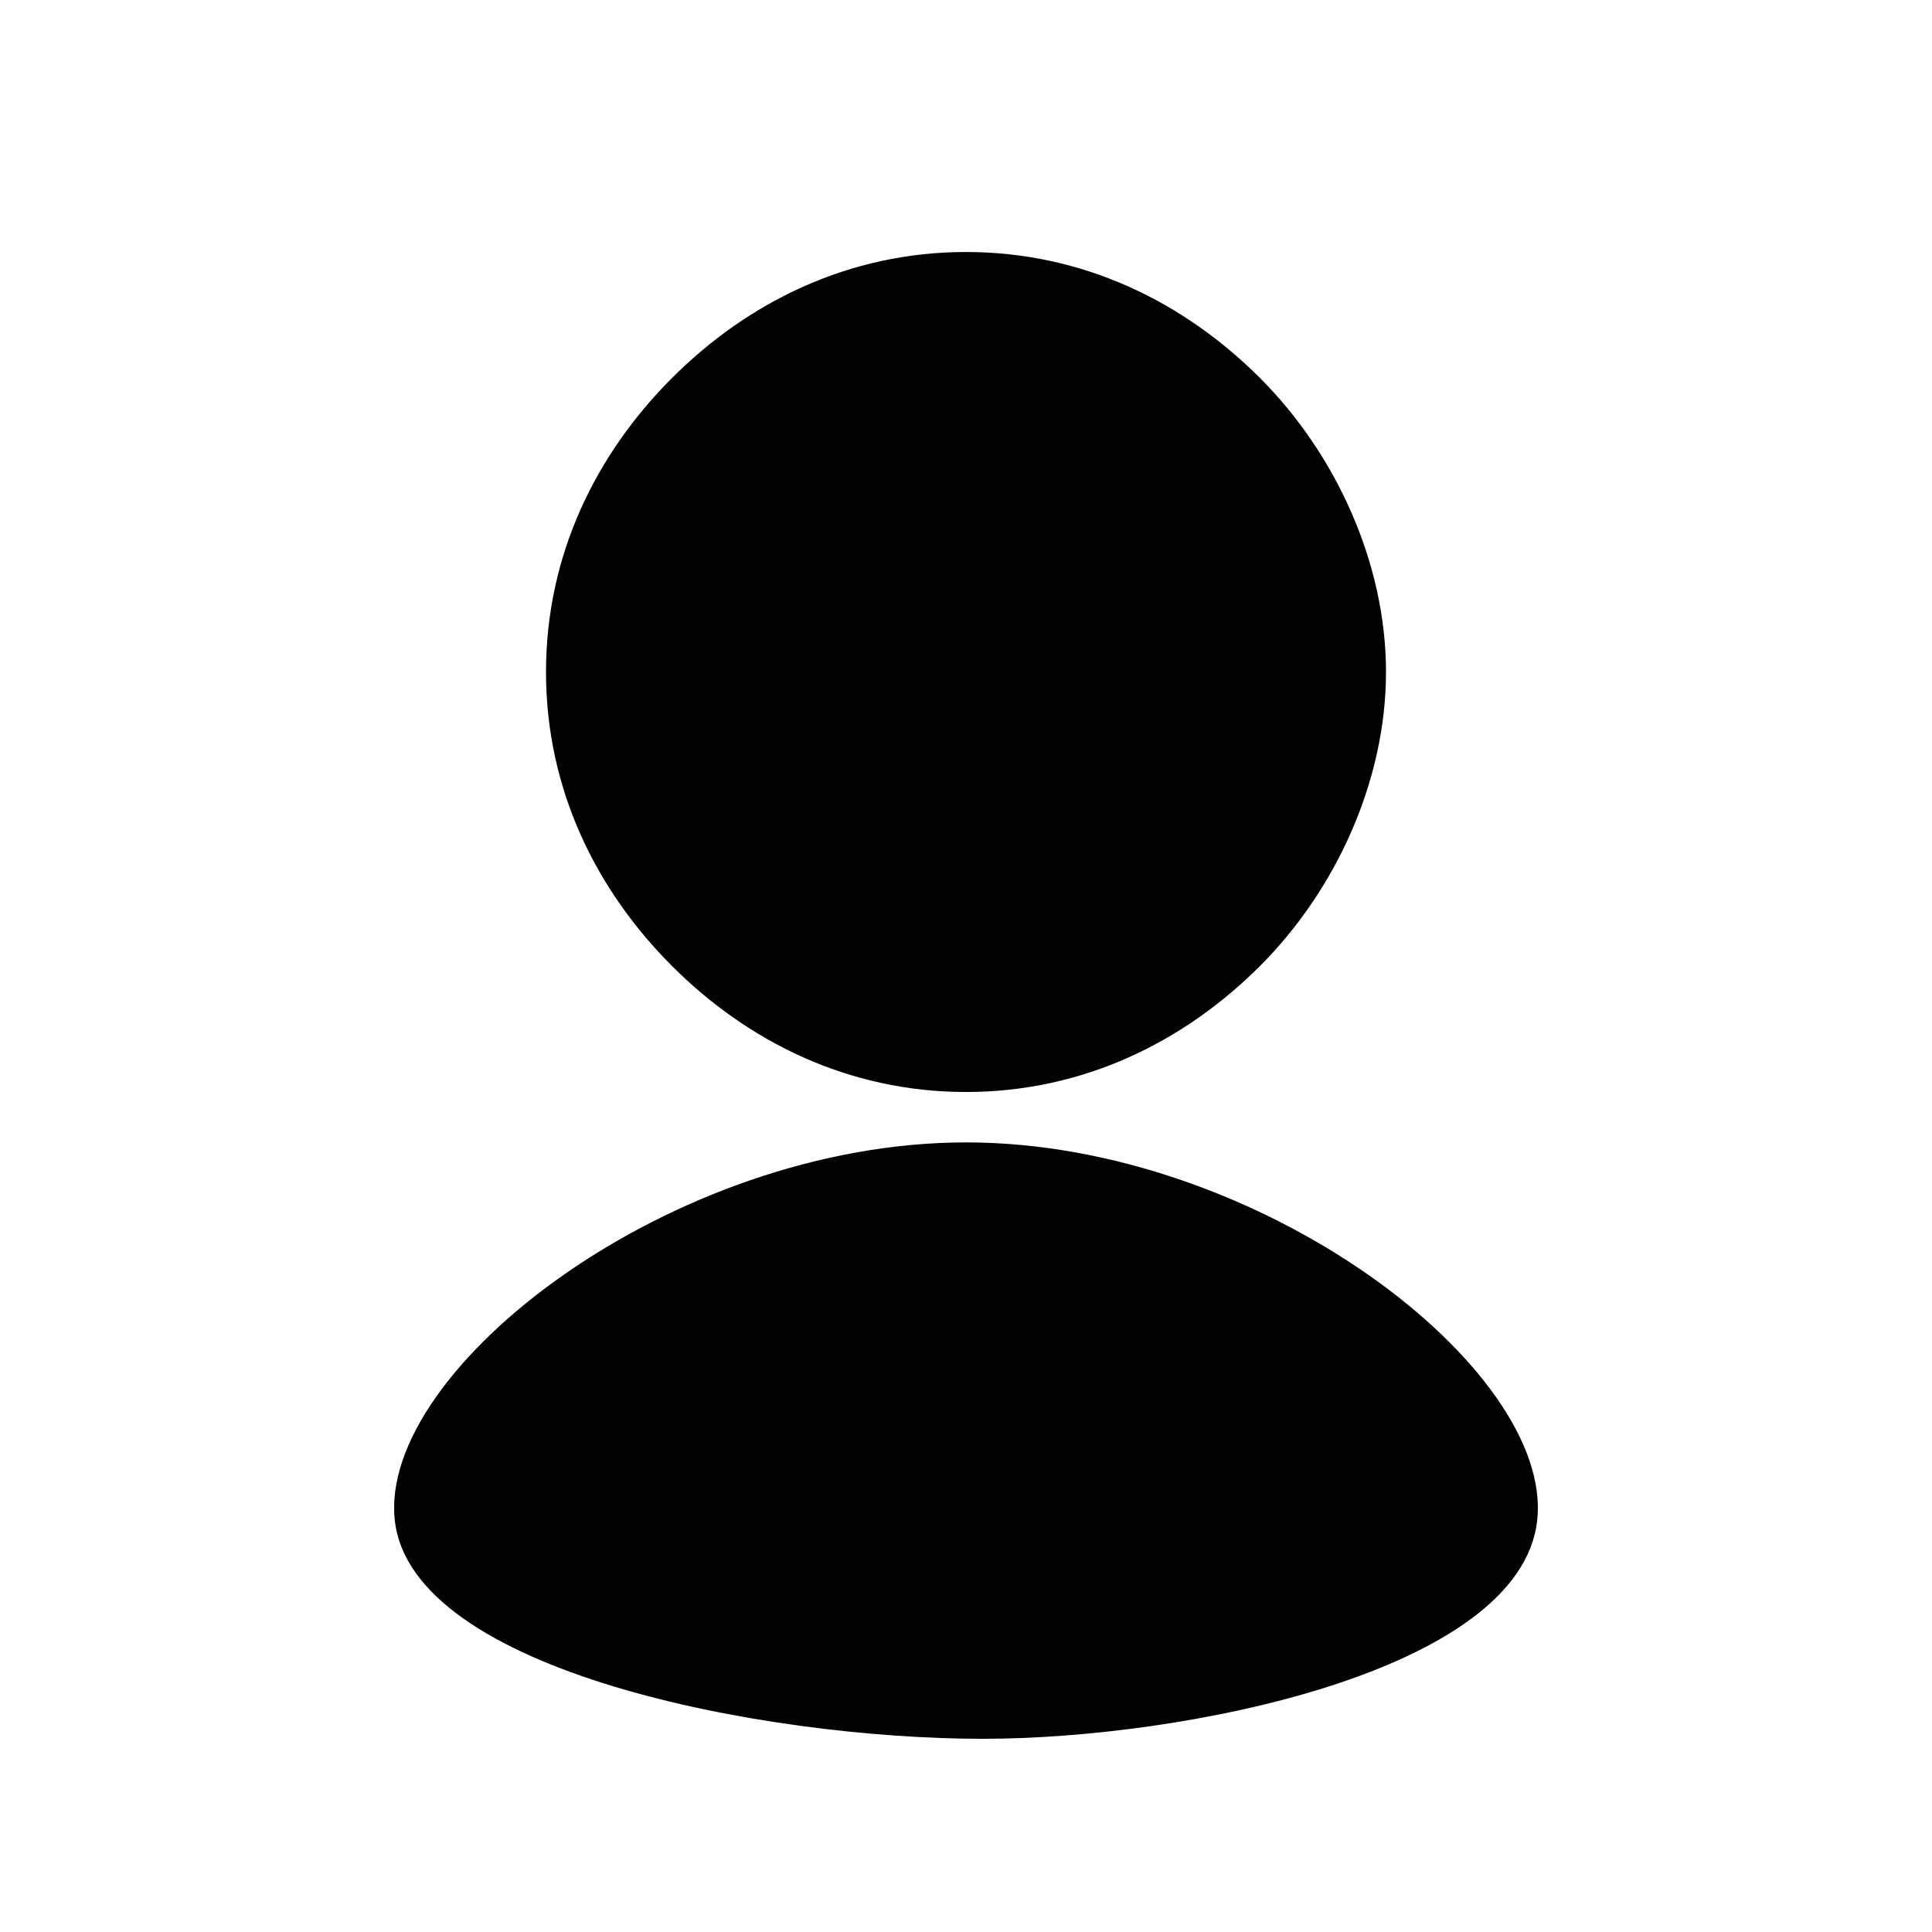 <svg version="1" id="Capa_1" xmlns="http://www.w3.org/2000/svg" viewBox="0 0 23 23"><style>.st0{fill:#030104}</style><path class="st0" d="M11.5 13c1.4 0 2.6-.6 3.5-1.5.9-.9 1.5-2.2 1.5-3.5s-.6-2.6-1.5-3.5c-.9-.9-2.1-1.5-3.5-1.5S8.9 3.6 8 4.5c-.9.9-1.5 2.1-1.5 3.5s.6 2.6 1.5 3.5c.9.9 2.1 1.5 3.5 1.5zM18.3 18.1c-.2 1.8-4.2 2.6-6.6 2.6-2.6 0-6.8-.8-7-2.6-.2-1.8 3.3-4.5 6.8-4.5s7 2.7 6.8 4.5z"/></svg>